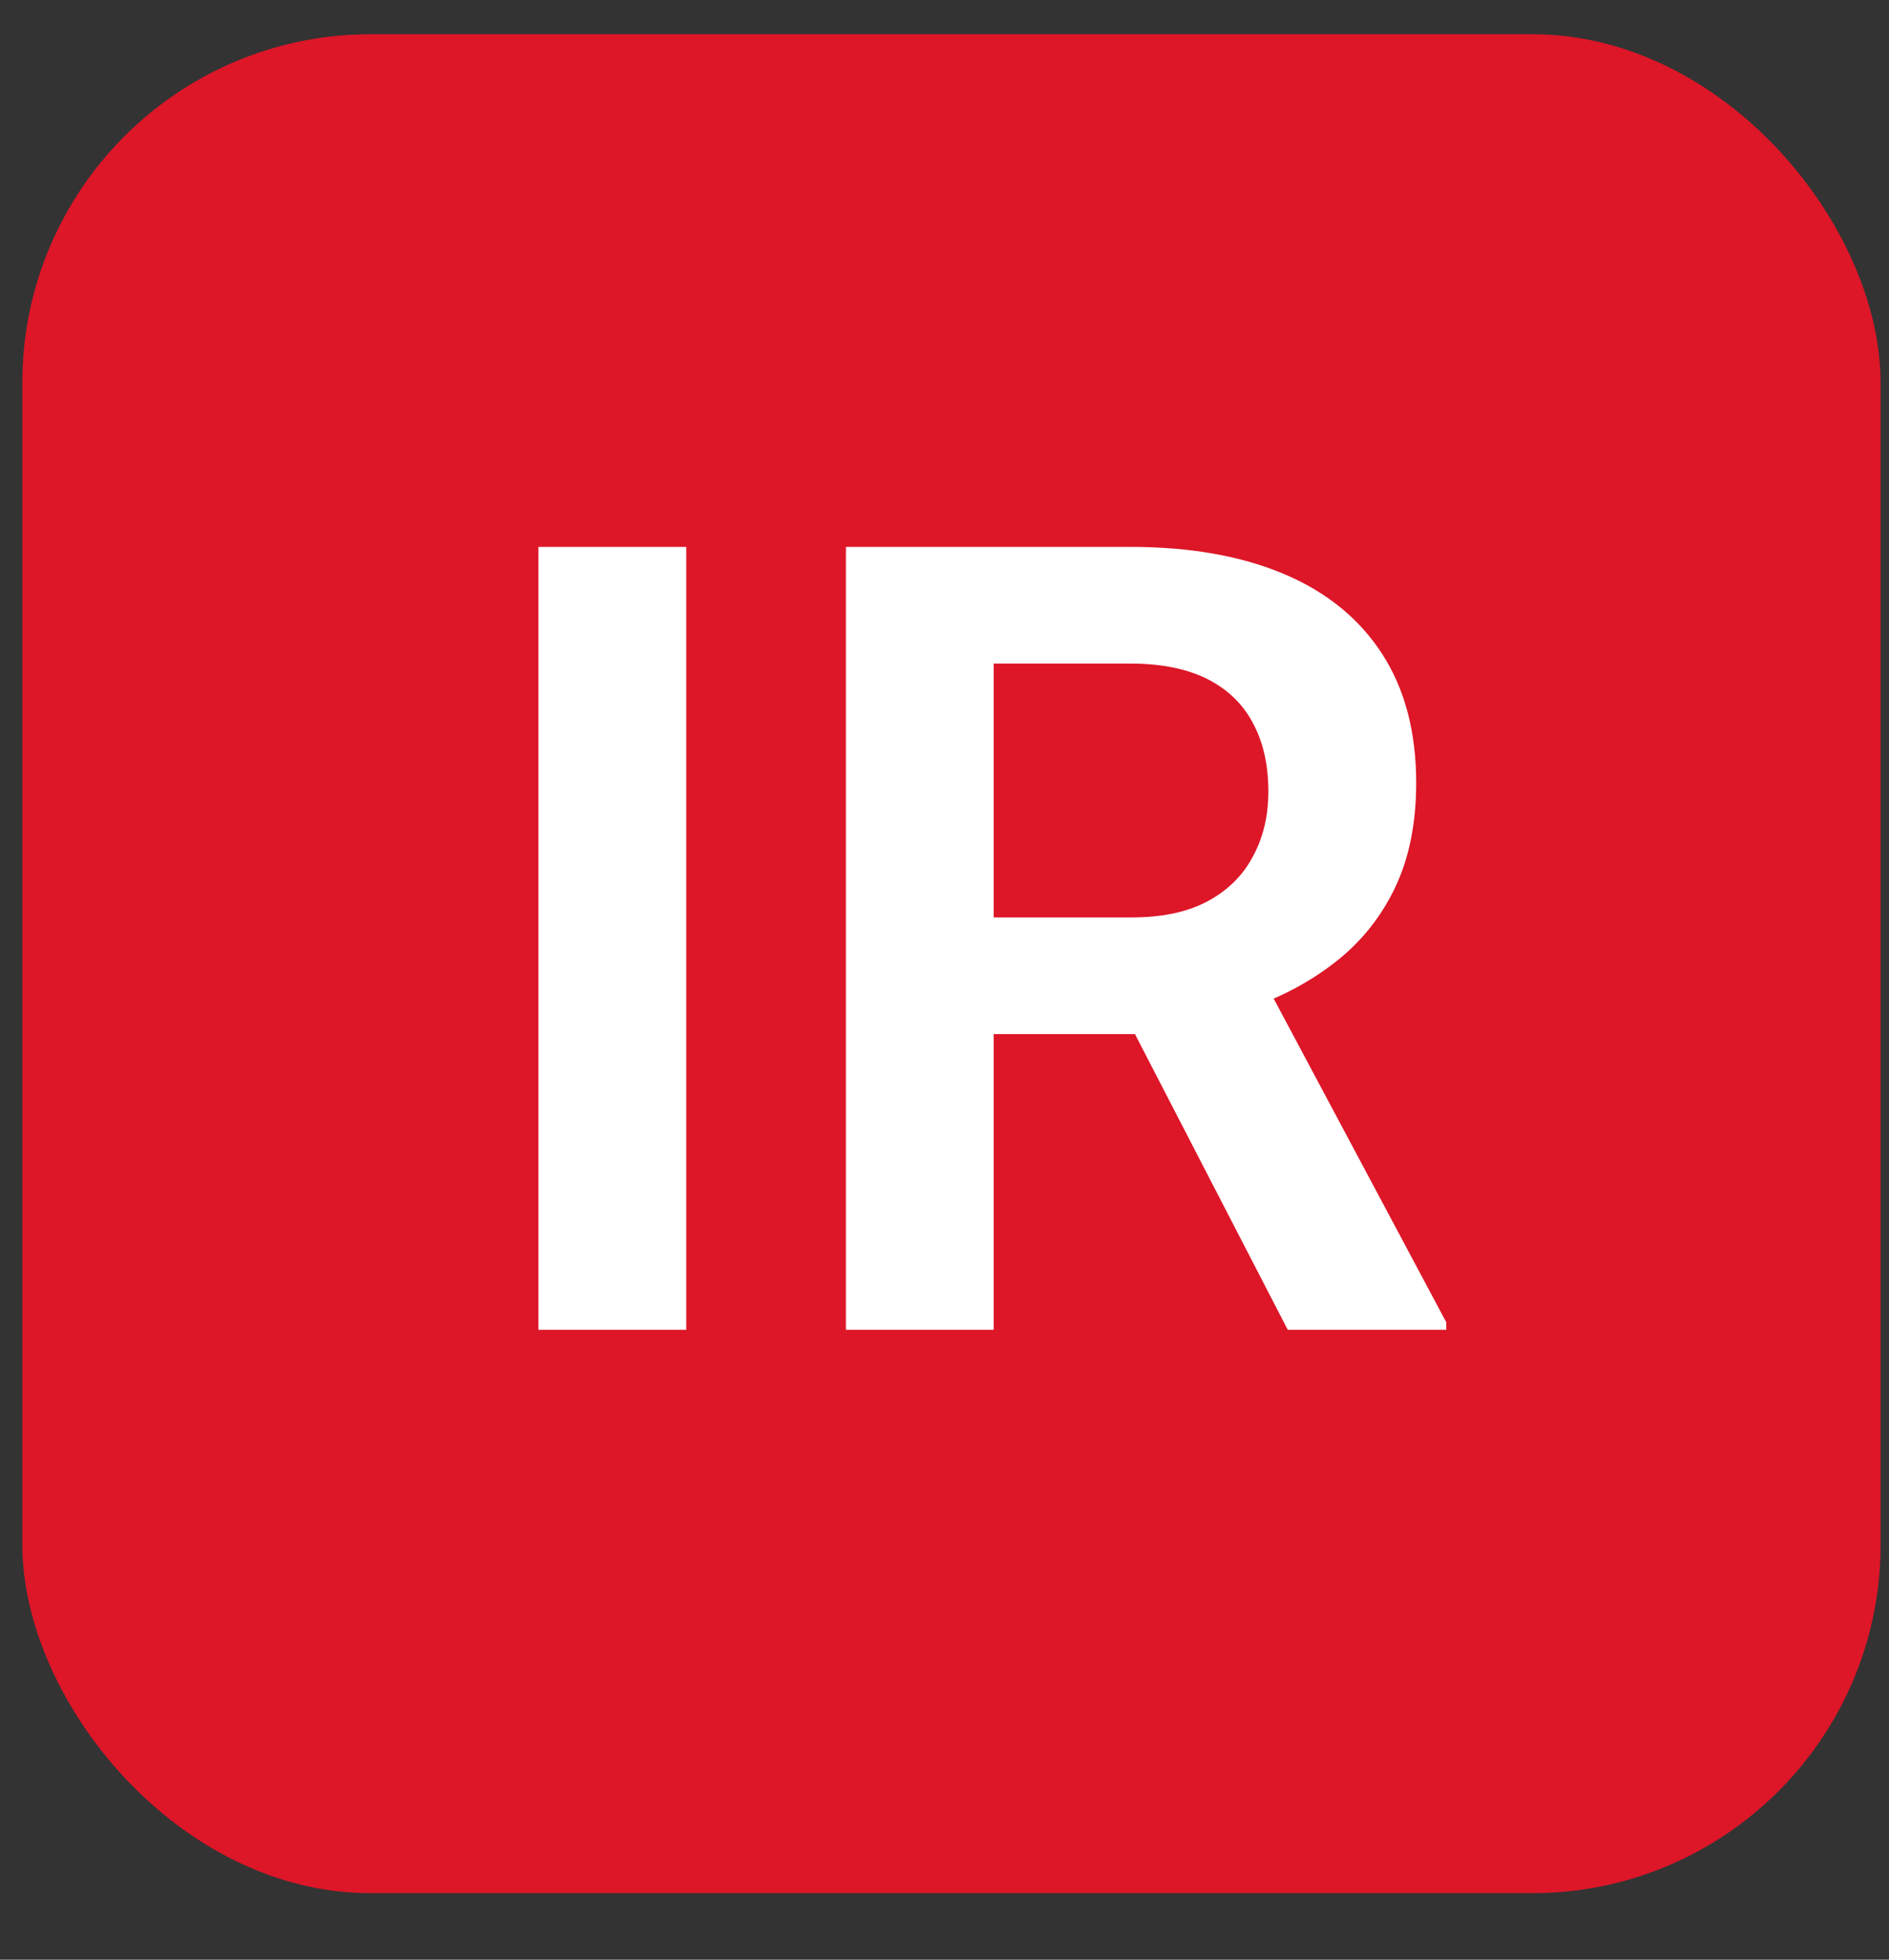 <svg width="27" height="28" viewBox="0 0 27 28" fill="none" xmlns="http://www.w3.org/2000/svg">
<rect x="0" y="0" width="27" height="28" fill="#333333" stroke="none"/>
<rect x="0.319" y="0.489" width="26.561" height="26.561" rx="4.98" fill="#DD1628"/>
<path d="M9.809 7.814V19H7.696V7.814H9.809ZM12.091 7.814H16.155C17.005 7.814 17.735 7.942 18.345 8.198C18.954 8.454 19.423 8.833 19.75 9.335C20.078 9.837 20.242 10.454 20.242 11.187C20.242 11.766 20.14 12.268 19.935 12.693C19.73 13.118 19.441 13.474 19.067 13.761C18.698 14.047 18.263 14.273 17.761 14.437L17.1 14.775H13.512L13.497 13.108H16.178C16.613 13.108 16.974 13.031 17.261 12.877C17.548 12.723 17.763 12.511 17.907 12.239C18.055 11.968 18.129 11.658 18.129 11.31C18.129 10.936 18.058 10.613 17.914 10.342C17.771 10.065 17.553 9.853 17.261 9.704C16.969 9.556 16.601 9.481 16.155 9.481H14.203V19H12.091V7.814ZM18.406 19L15.817 13.991L18.053 13.983L20.672 18.893V19H18.406Z" fill="white"/>
</svg>
